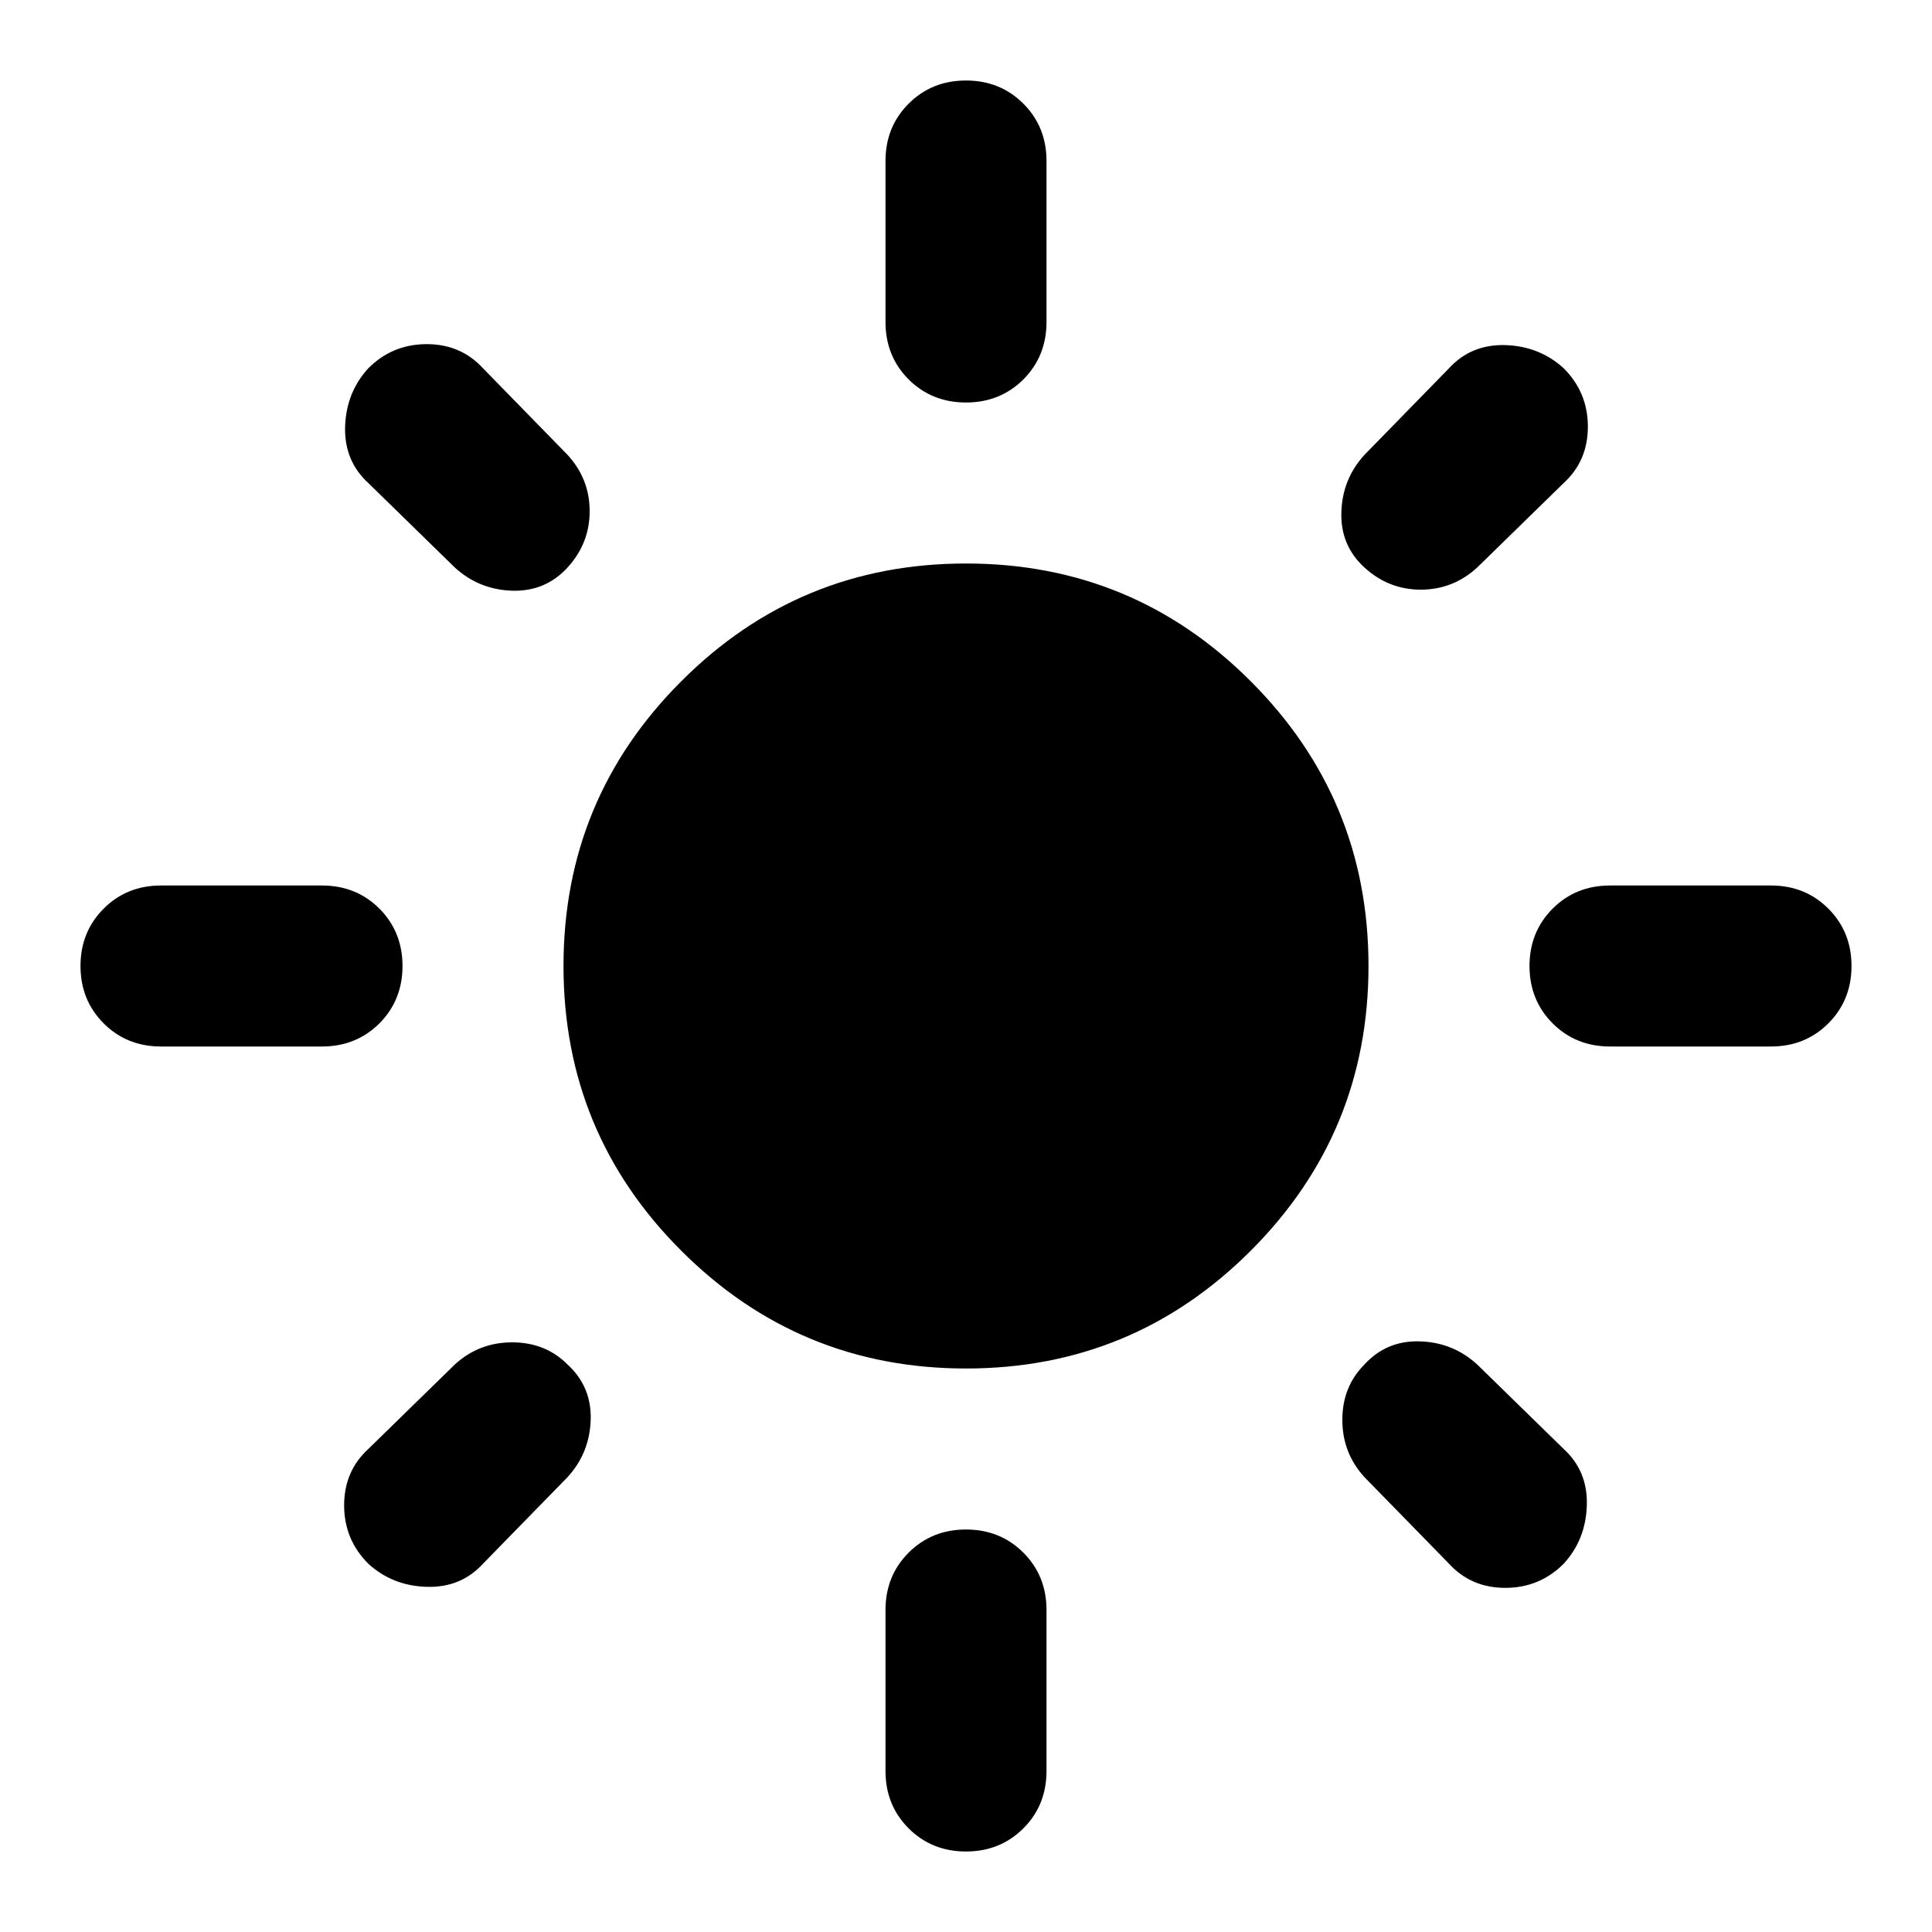 <svg width="24" height="24" viewBox="0 0 24 24" fill="none" xmlns="http://www.w3.org/2000/svg">
<g clip-path="url(#clip0_24_1719)">
<path d="M12 17C10.617 17 9.438 16.512 8.463 15.537C7.487 14.562 7 13.383 7 12C7 10.617 7.487 9.438 8.463 8.463C9.438 7.487 10.617 7 12 7C13.383 7 14.562 7.487 15.537 8.463C16.512 9.438 17 10.617 17 12C17 13.383 16.512 14.562 15.537 15.537C14.562 16.512 13.383 17 12 17ZM2 13C1.717 13 1.479 12.904 1.288 12.713C1.096 12.521 1 12.283 1 12C1 11.717 1.096 11.479 1.288 11.287C1.479 11.096 1.717 11 2 11H4C4.283 11 4.521 11.096 4.713 11.287C4.904 11.479 5 11.717 5 12C5 12.283 4.904 12.521 4.713 12.713C4.521 12.904 4.283 13 4 13H2ZM20 13C19.717 13 19.479 12.904 19.288 12.713C19.096 12.521 19 12.283 19 12C19 11.717 19.096 11.479 19.288 11.287C19.479 11.096 19.717 11 20 11H22C22.283 11 22.521 11.096 22.712 11.287C22.904 11.479 23 11.717 23 12C23 12.283 22.904 12.521 22.712 12.713C22.521 12.904 22.283 13 22 13H20ZM12 5C11.717 5 11.479 4.904 11.287 4.713C11.096 4.521 11 4.283 11 4V2C11 1.717 11.096 1.479 11.287 1.288C11.479 1.096 11.717 1 12 1C12.283 1 12.521 1.096 12.713 1.288C12.904 1.479 13 1.717 13 2V4C13 4.283 12.904 4.521 12.713 4.713C12.521 4.904 12.283 5 12 5ZM12 23C11.717 23 11.479 22.904 11.287 22.712C11.096 22.521 11 22.283 11 22V20C11 19.717 11.096 19.479 11.287 19.288C11.479 19.096 11.717 19 12 19C12.283 19 12.521 19.096 12.713 19.288C12.904 19.479 13 19.717 13 20V22C13 22.283 12.904 22.521 12.713 22.712C12.521 22.904 12.283 23 12 23ZM5.65 7.05L4.575 6C4.375 5.817 4.279 5.583 4.287 5.3C4.296 5.017 4.392 4.775 4.575 4.575C4.775 4.375 5.017 4.275 5.3 4.275C5.583 4.275 5.817 4.375 6 4.575L7.05 5.65C7.233 5.85 7.325 6.083 7.325 6.35C7.325 6.617 7.233 6.85 7.05 7.05C6.867 7.25 6.638 7.346 6.362 7.338C6.088 7.329 5.85 7.233 5.65 7.05ZM18 19.425L16.95 18.35C16.767 18.15 16.675 17.913 16.675 17.637C16.675 17.363 16.767 17.133 16.95 16.95C17.133 16.75 17.363 16.654 17.637 16.663C17.913 16.671 18.15 16.767 18.35 16.95L19.425 18C19.625 18.183 19.721 18.417 19.712 18.7C19.704 18.983 19.608 19.225 19.425 19.425C19.225 19.625 18.983 19.725 18.7 19.725C18.417 19.725 18.183 19.625 18 19.425ZM16.95 7.05C16.75 6.867 16.654 6.638 16.663 6.362C16.671 6.088 16.767 5.85 16.95 5.65L18 4.575C18.183 4.375 18.417 4.279 18.7 4.287C18.983 4.296 19.225 4.392 19.425 4.575C19.625 4.775 19.725 5.017 19.725 5.3C19.725 5.583 19.625 5.817 19.425 6L18.35 7.05C18.15 7.233 17.917 7.325 17.65 7.325C17.383 7.325 17.15 7.233 16.95 7.05ZM4.575 19.425C4.375 19.225 4.275 18.983 4.275 18.7C4.275 18.417 4.375 18.183 4.575 18L5.65 16.95C5.85 16.767 6.088 16.675 6.362 16.675C6.638 16.675 6.867 16.767 7.05 16.95C7.25 17.133 7.346 17.363 7.338 17.637C7.329 17.913 7.233 18.15 7.05 18.35L6 19.425C5.817 19.625 5.583 19.721 5.3 19.712C5.017 19.704 4.775 19.608 4.575 19.425Z" fill="currentColor"/>
</g>
<defs>
<clipPath id="clip0_24_1719">
<rect width="24" height="24" fill="white"/>
</clipPath>
</defs>
</svg>
